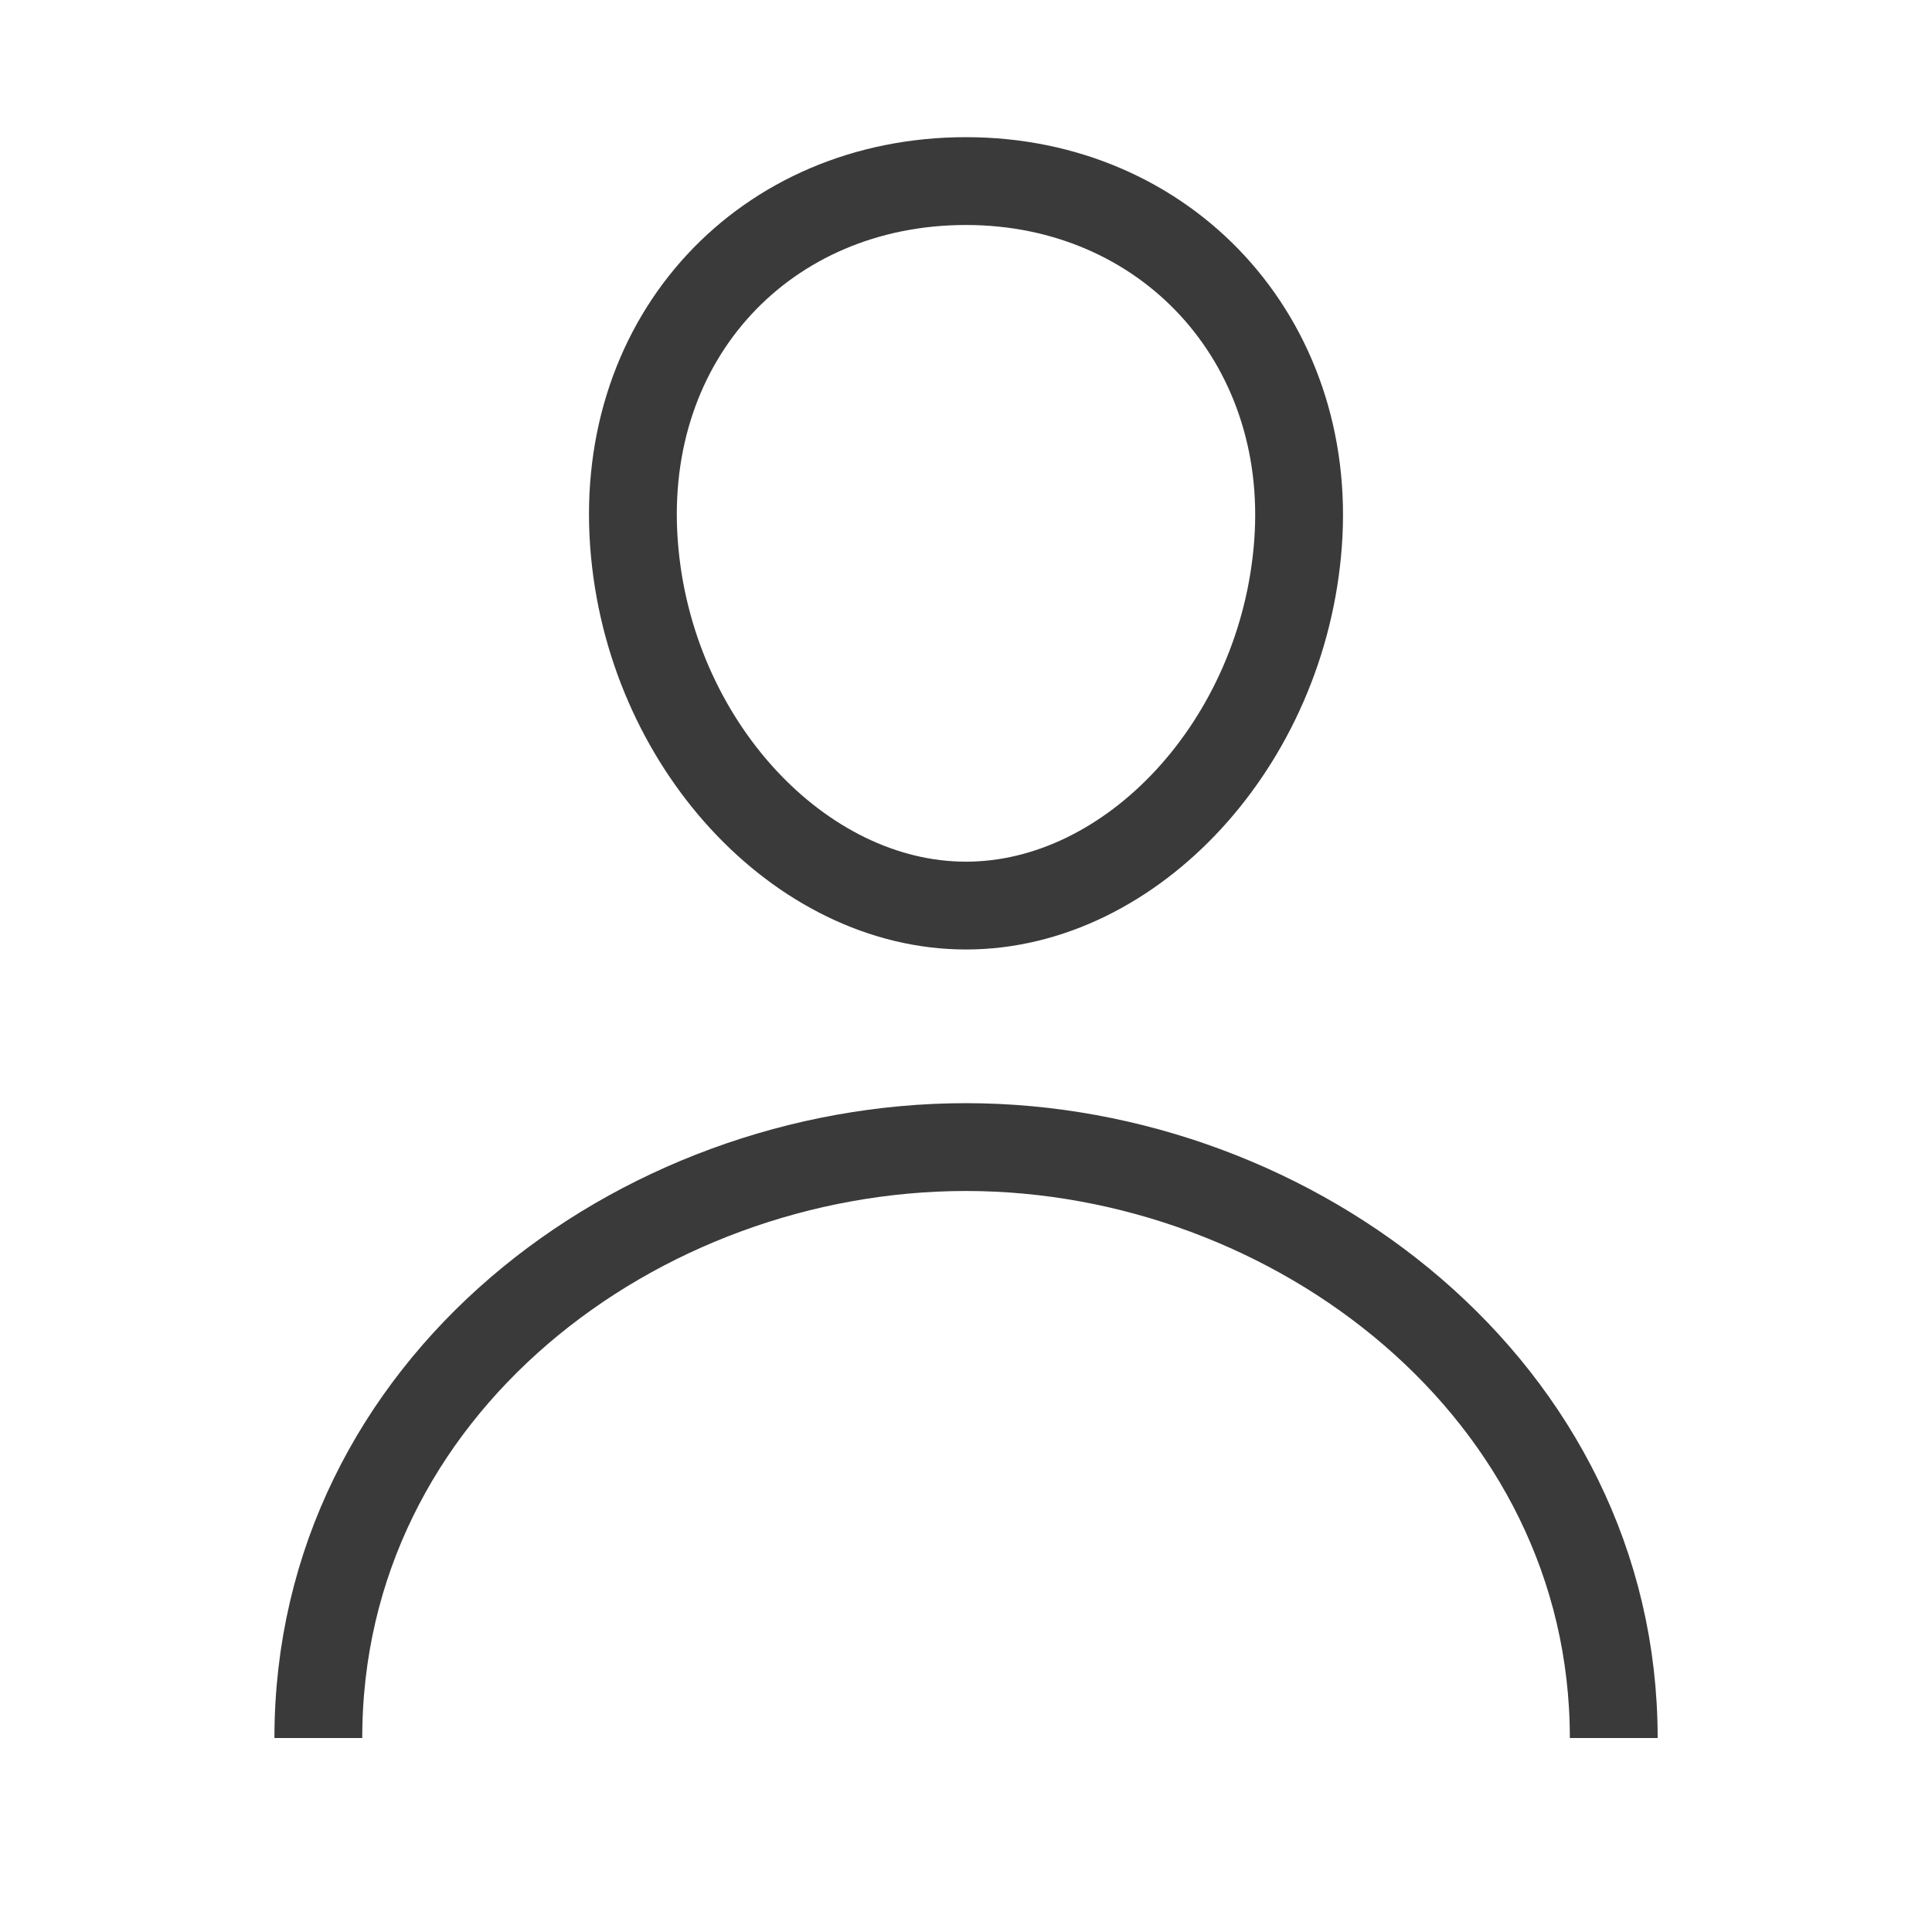 <svg width="22" height="22" viewBox="0 0 22 22" fill="none" xmlns="http://www.w3.org/2000/svg">
<path d="M14.781 6.188C14.613 8.459 12.89 10.312 11 10.312C9.109 10.312 7.384 8.46 7.219 6.188C7.047 3.824 8.723 2.062 11 2.062C13.277 2.062 14.953 3.867 14.781 6.188Z" stroke="#3A3A3A" stroke-linecap="round" stroke-linejoin="round"/>
<path d="M3.625 19.791C3.625 15.791 7.262 13.062 11 13.062C14.738 13.062 18.376 15.834 18.376 19.791" stroke="#3A3A3A" stroke-miterlimit="10"/>
</svg>

